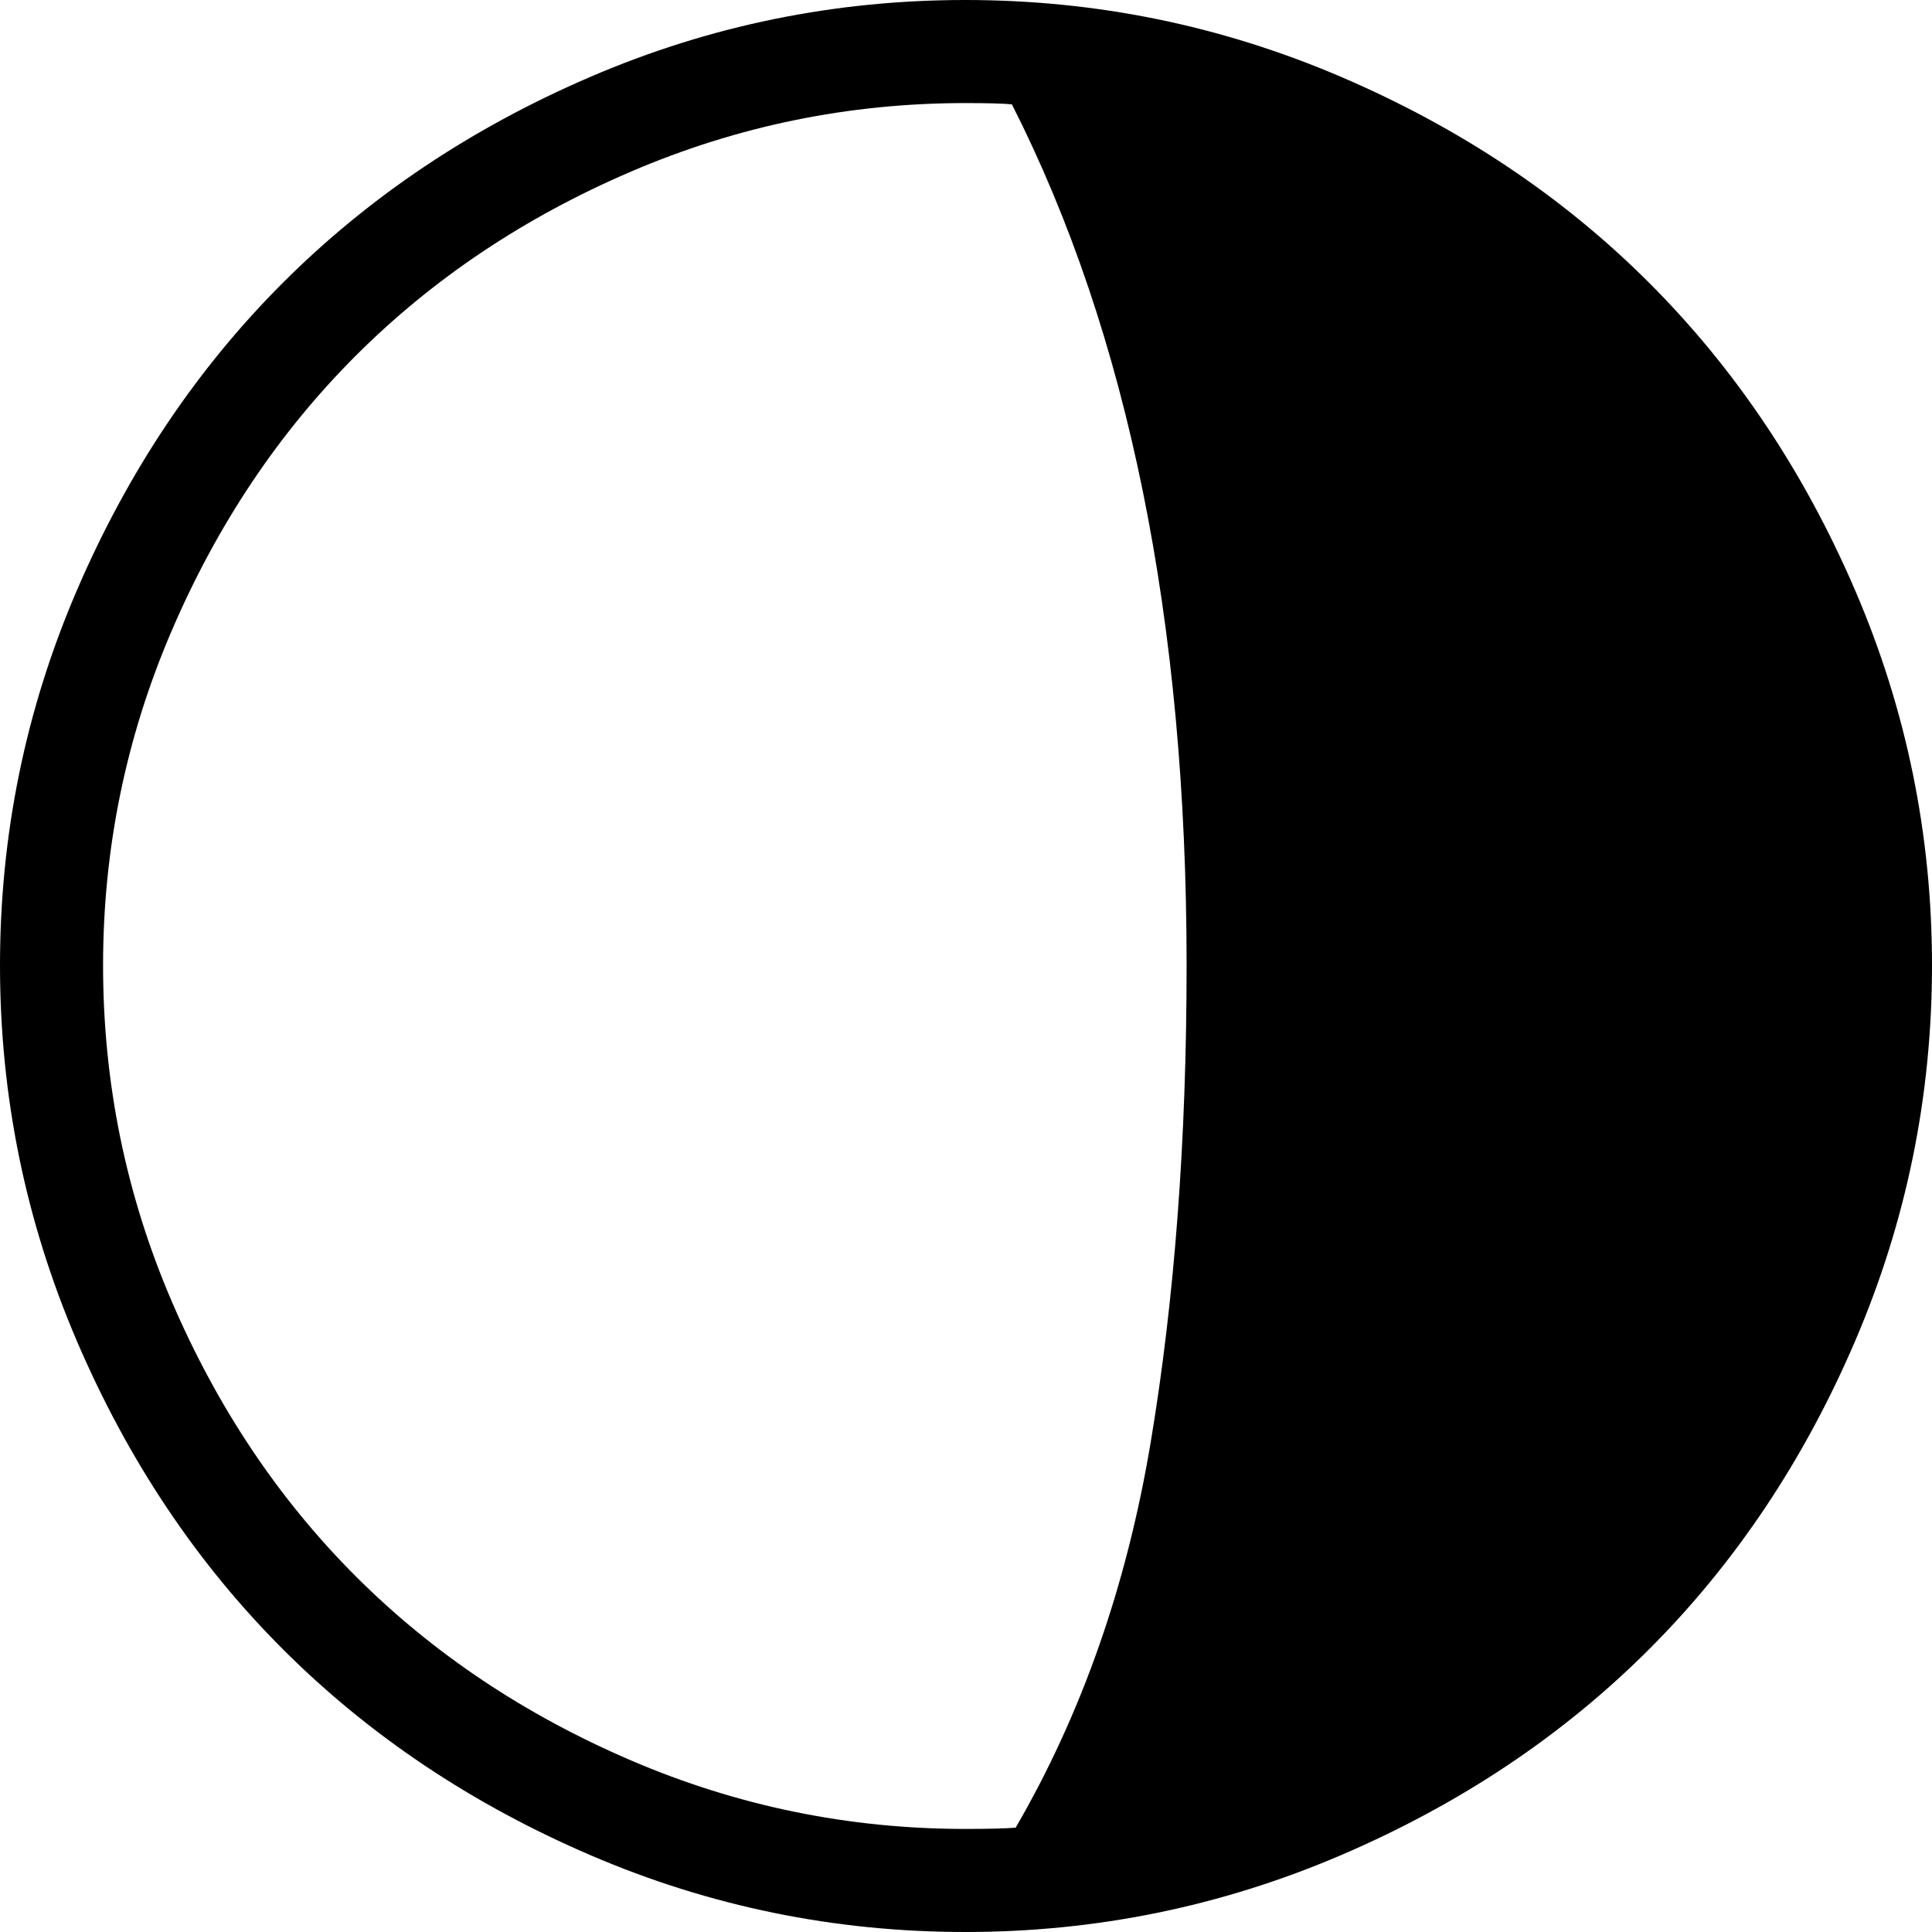 <svg xmlns="http://www.w3.org/2000/svg" viewBox="0 0 1537 1537"><path d="M0 768q0-156 61-298t164-245T470 61 768 0t298.5 61T1312 225t164 245 61 298-61 298.5-164 245.5-245.5 164-298.5 61-298-61-245-164-164-245.5T0 768zm82 0q0 140 54.5 267T283 1254t219 146.5 266 54.5q27 0 40-1 79-136 107.5-307T944 768q0-411-139-685-11-1-37-1-139 0-266 54.5T283 283 136.5 502 82 768z"/></svg>